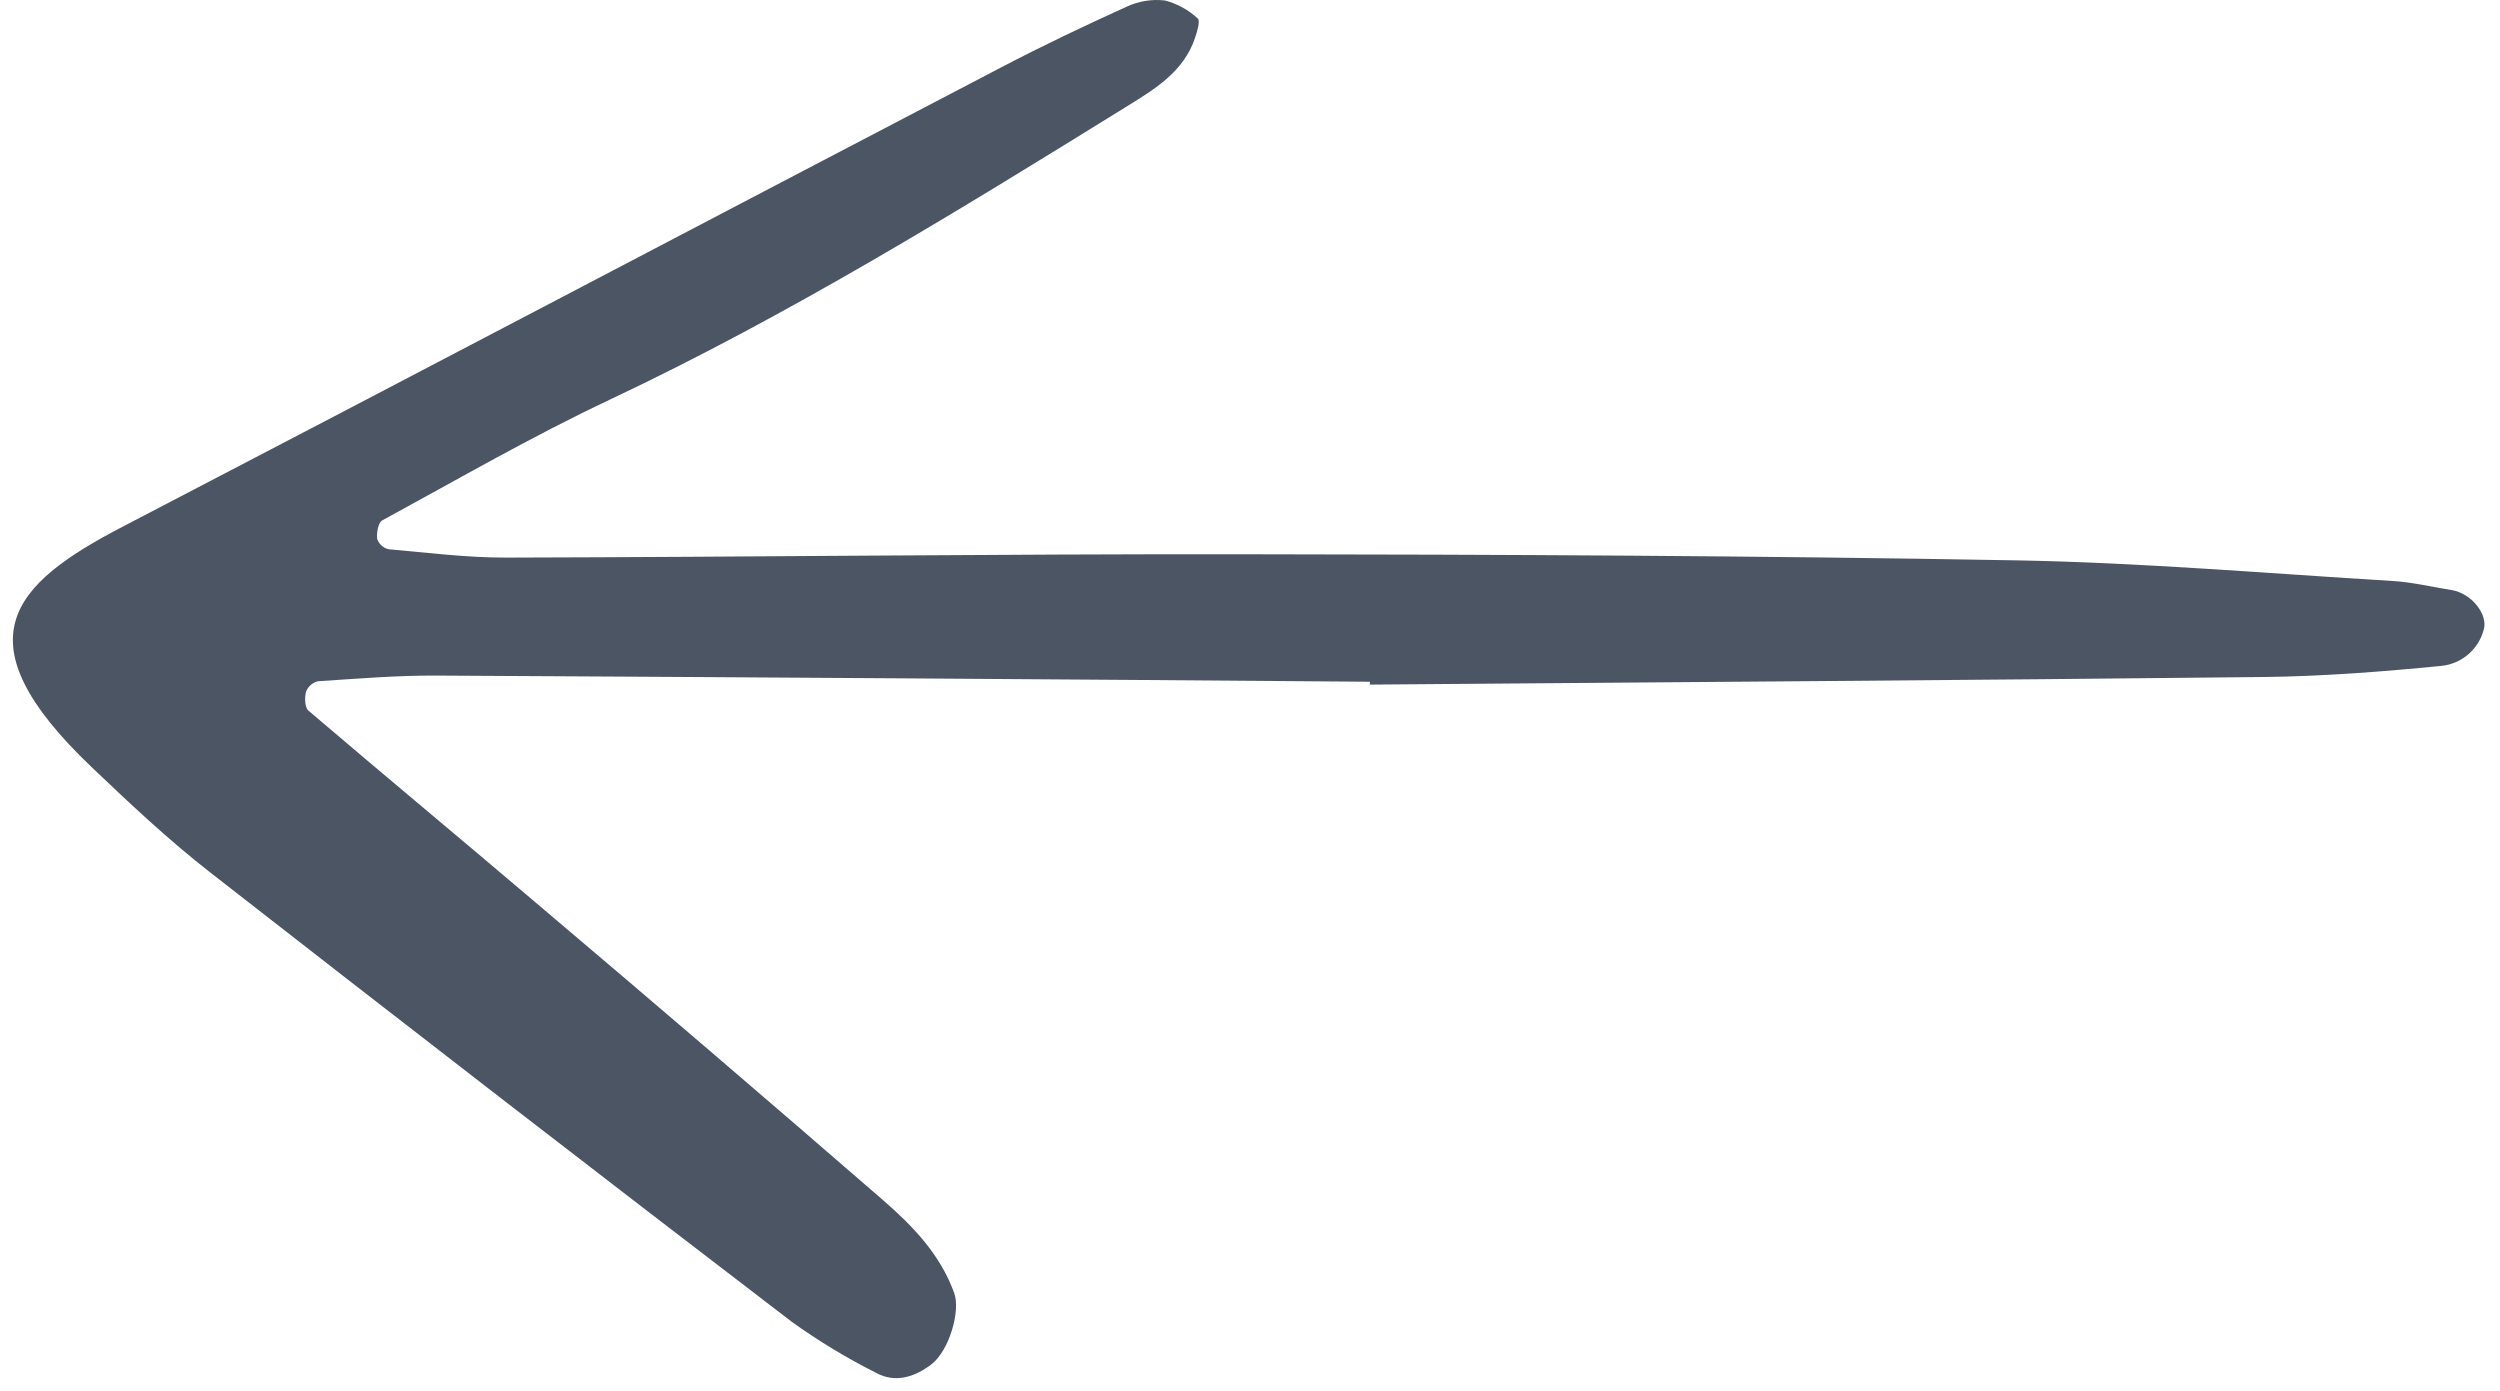 <?xml version="1.0" ?><svg fill="none" height="84" viewBox="0 0 151 84" width="151" xmlns="http://www.w3.org/2000/svg"><path d="M82.74 41.35C100.736 41.204 118.732 41.087 136.728 40.891C140.315 40.85 143.907 40.569 147.48 40.218C148.071 40.154 148.629 39.912 149.08 39.526C149.532 39.139 149.857 38.626 150.012 38.052C150.305 37.133 149.285 35.83 148.067 35.638C146.886 35.452 145.71 35.164 144.523 35.092C136.94 34.633 129.358 33.983 121.768 33.845C106.175 33.565 90.577 33.494 74.981 33.477C60.184 33.459 45.386 33.644 30.589 33.679C28.213 33.685 25.835 33.385 23.463 33.173C23.306 33.135 23.161 33.057 23.041 32.947C22.922 32.838 22.832 32.7 22.779 32.547C22.737 32.18 22.845 31.562 23.089 31.431C27.636 28.959 32.127 26.358 36.803 24.153C47.68 19.021 57.884 12.728 68.081 6.414C69.757 5.376 71.513 4.322 72.189 2.263C72.312 1.888 72.504 1.246 72.347 1.121C71.788 0.6 71.108 0.224 70.369 0.03C69.581 -0.063 68.783 0.064 68.064 0.398C65.516 1.552 62.986 2.757 60.507 4.051C42.786 13.301 25.101 22.607 7.371 31.832C0.683 35.311 -2.495 38.685 5.533 46.333C7.846 48.538 10.186 50.739 12.701 52.699C24.365 61.801 36.072 70.846 47.822 79.836C49.438 80.996 51.141 82.027 52.917 82.921C54.076 83.55 55.235 83.176 56.236 82.423C57.336 81.593 58.02 79.179 57.64 78.118C56.797 75.762 55.117 74.033 53.312 72.468C46.365 66.441 39.38 60.458 32.359 54.518C27.796 50.636 23.185 46.812 18.63 42.922C18.404 42.73 18.393 42.135 18.484 41.777C18.544 41.621 18.641 41.483 18.766 41.374C18.891 41.264 19.041 41.187 19.203 41.148C21.583 40.992 23.969 40.793 26.352 40.805C45.149 40.904 63.945 41.028 82.742 41.177L82.74 41.35Z" fill="#4b5563"/></svg>